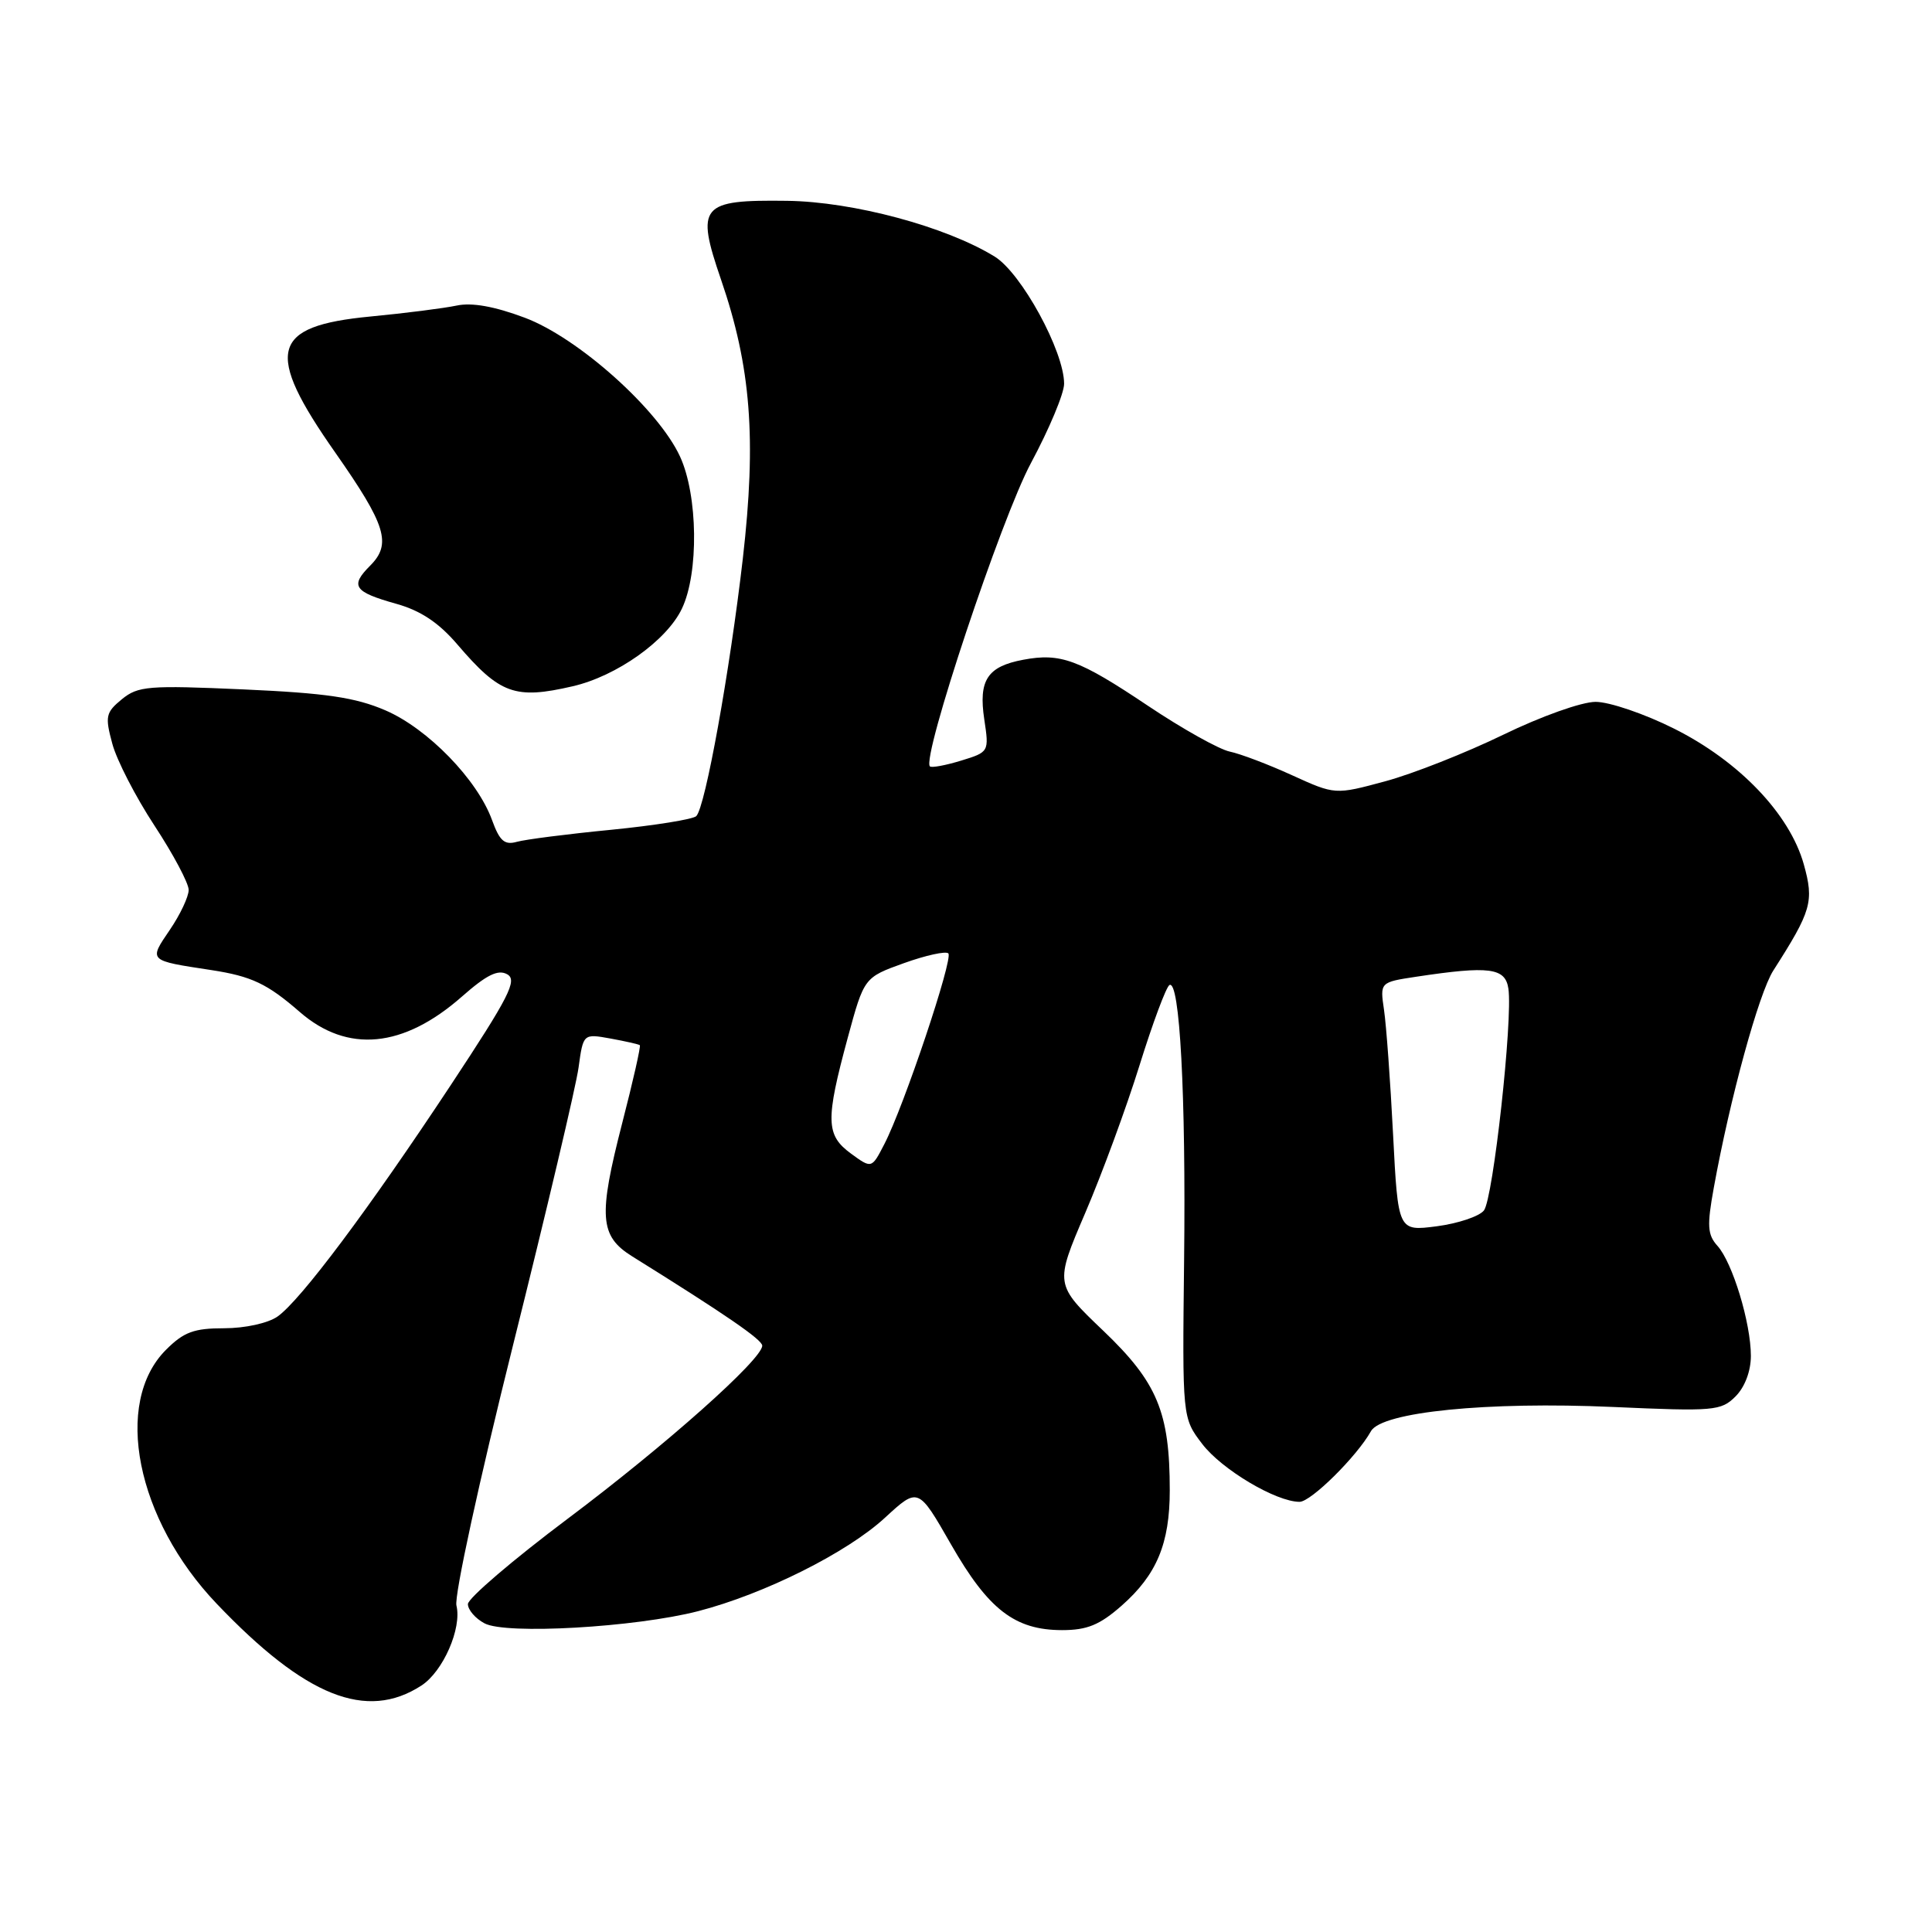 <?xml version="1.0" encoding="UTF-8" standalone="no"?>
<!DOCTYPE svg PUBLIC "-//W3C//DTD SVG 1.1//EN" "http://www.w3.org/Graphics/SVG/1.1/DTD/svg11.dtd" >
<svg xmlns="http://www.w3.org/2000/svg" xmlns:xlink="http://www.w3.org/1999/xlink" version="1.1" viewBox="0 0 256 256">
 <g >
 <path fill="currentColor"
d=" M 55.83 223.35 C 58.71 221.49 61.22 215.75 60.48 212.74 C 60.17 211.49 63.50 196.18 67.98 178.24 C 72.41 160.50 76.32 143.95 76.66 141.47 C 77.28 136.96 77.28 136.96 80.89 137.61 C 82.87 137.97 84.62 138.37 84.78 138.49 C 84.93 138.62 83.88 143.26 82.45 148.80 C 79.26 161.20 79.45 163.78 83.76 166.47 C 96.19 174.21 101.00 177.52 101.00 178.31 C 101.00 180.11 88.24 191.47 75.25 201.22 C 67.96 206.69 62.00 211.79 62.00 212.55 C 62.00 213.31 62.99 214.46 64.20 215.10 C 67.02 216.62 84.18 215.63 92.50 213.49 C 101.28 211.22 112.24 205.74 117.27 201.10 C 121.67 197.05 121.67 197.05 126.02 204.65 C 130.96 213.28 134.47 215.99 140.72 216.00 C 144.04 216.00 145.71 215.32 148.61 212.77 C 153.27 208.67 155.00 204.54 155.00 197.47 C 155.00 187.12 153.35 183.17 146.20 176.34 C 139.75 170.18 139.75 170.18 143.80 160.72 C 146.03 155.52 149.27 146.71 151.00 141.14 C 152.73 135.58 154.51 130.81 154.95 130.53 C 156.32 129.69 157.15 145.11 156.90 166.92 C 156.66 187.87 156.66 187.87 159.30 191.33 C 161.89 194.72 169.08 199.00 172.20 199.00 C 173.71 199.00 179.79 192.99 181.66 189.64 C 183.09 187.09 197.07 185.69 213.72 186.43 C 227.13 187.03 228.05 186.95 229.97 185.03 C 231.20 183.80 232.00 181.68 232.00 179.66 C 232.00 175.30 229.56 167.28 227.57 165.08 C 226.25 163.61 226.17 162.43 227.08 157.42 C 229.22 145.59 233.05 131.60 234.98 128.59 C 240.04 120.68 240.39 119.46 239.01 114.52 C 237.14 107.86 230.45 100.86 221.81 96.54 C 217.92 94.59 213.25 93.00 211.43 93.00 C 209.58 93.00 204.22 94.91 199.18 97.36 C 194.26 99.75 187.23 102.53 183.57 103.52 C 176.91 105.32 176.91 105.32 171.20 102.72 C 168.07 101.29 164.35 99.88 162.95 99.59 C 161.55 99.30 156.68 96.58 152.14 93.54 C 142.95 87.38 140.53 86.49 135.59 87.42 C 130.83 88.31 129.64 90.12 130.42 95.31 C 131.07 99.63 131.05 99.65 127.34 100.79 C 125.28 101.42 123.43 101.76 123.22 101.55 C 122.09 100.43 132.69 68.62 136.61 61.35 C 139.02 56.86 141.00 52.14 141.00 50.85 C 141.00 46.54 135.34 36.18 131.80 34.00 C 125.34 30.02 113.04 26.72 104.29 26.61 C 92.81 26.46 92.17 27.22 95.54 37.05 C 99.51 48.59 100.25 58.13 98.43 74.00 C 96.70 88.98 93.46 106.94 92.26 108.14 C 91.84 108.56 86.76 109.38 80.99 109.95 C 75.22 110.51 69.59 111.23 68.47 111.55 C 66.85 112.00 66.20 111.43 65.20 108.67 C 63.26 103.31 56.68 96.54 51.06 94.12 C 47.08 92.41 43.20 91.84 32.27 91.35 C 19.65 90.79 18.30 90.90 16.15 92.65 C 14.01 94.41 13.90 94.92 14.88 98.54 C 15.46 100.72 17.98 105.61 20.47 109.40 C 22.96 113.19 25.00 117.03 25.00 117.92 C 25.00 118.81 23.88 121.19 22.51 123.20 C 19.69 127.35 19.60 127.26 28.00 128.54 C 33.33 129.36 35.41 130.34 39.73 134.10 C 46.05 139.59 53.45 138.88 61.21 132.05 C 64.49 129.16 66.00 128.42 67.21 129.10 C 68.59 129.87 67.47 132.06 59.75 143.75 C 48.86 160.23 39.81 172.32 36.77 174.45 C 35.51 175.33 32.47 176.00 29.70 176.00 C 25.70 176.00 24.35 176.50 22.00 178.85 C 14.96 185.88 18.05 201.33 28.72 212.51 C 40.47 224.83 48.56 228.06 55.83 223.35 Z  M 75.86 90.94 C 81.71 89.60 88.36 84.87 90.36 80.64 C 92.61 75.92 92.48 65.64 90.11 60.50 C 87.23 54.24 76.59 44.73 69.51 42.09 C 65.51 40.59 62.51 40.06 60.51 40.49 C 58.85 40.84 53.71 41.50 49.08 41.94 C 35.85 43.21 35.00 46.54 44.46 60.02 C 51.16 69.59 51.92 72.08 49.05 74.95 C 46.35 77.65 46.88 78.43 52.52 80.01 C 55.73 80.91 58.13 82.50 60.60 85.39 C 66.24 91.98 68.24 92.70 75.86 90.94 Z  M 184.59 150.33 C 184.23 143.27 183.69 135.85 183.39 133.82 C 182.85 130.15 182.85 130.15 187.67 129.42 C 197.35 127.96 199.46 128.23 199.87 131.00 C 200.47 135.07 197.85 158.83 196.63 160.39 C 196.01 161.18 193.19 162.12 190.37 162.49 C 185.25 163.15 185.25 163.15 184.59 150.33 Z  M 112.75 152.85 C 109.42 150.41 109.37 148.44 112.33 137.51 C 114.50 129.52 114.50 129.52 119.78 127.62 C 122.68 126.58 125.33 126.00 125.66 126.33 C 126.34 127.01 119.77 146.61 117.18 151.60 C 115.50 154.86 115.50 154.86 112.75 152.85 Z "/>
</g>
</svg>